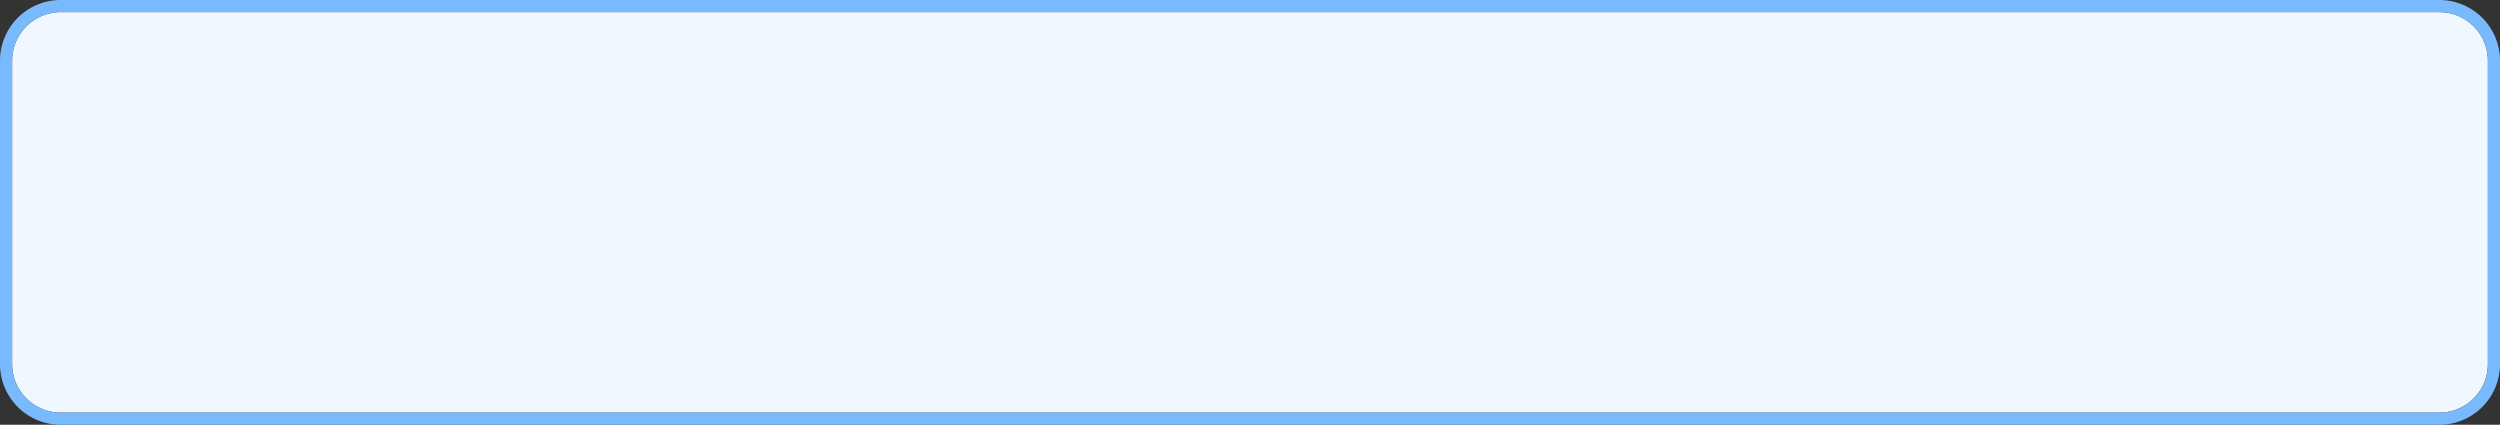 ﻿<?xml version="1.0" encoding="utf-8"?>
<svg version="1.1" xmlns:xlink="http://www.w3.org/1999/xlink" width="206px" height="35px" xmlns="http://www.w3.org/2000/svg">
  <rect width="100%" height="100%" fill="#333333" stroke="none"/>
  <g transform="matrix(1 0 0 1 -265 -193 )">
    <path d="M 266 198  A 4 4 0 0 1 270 194 L 466 194  A 4 4 0 0 1 470 198 L 470 223  A 4 4 0 0 1 466 227 L 270 227  A 4 4 0 0 1 266 223 L 266 198  Z " fill-rule="nonzero" fill="#f0f7ff" stroke="none" />
    <path d="M 265.5 198  A 4.5 4.5 0 0 1 270 193.5 L 466 193.5  A 4.5 4.5 0 0 1 470.5 198 L 470.5 223  A 4.5 4.5 0 0 1 466 227.5 L 270 227.5  A 4.5 4.5 0 0 1 265.5 223 L 265.5 198  Z " stroke-width="1" stroke="#7abbff" fill="none" stroke-opacity="0.996" />
  </g>
</svg>